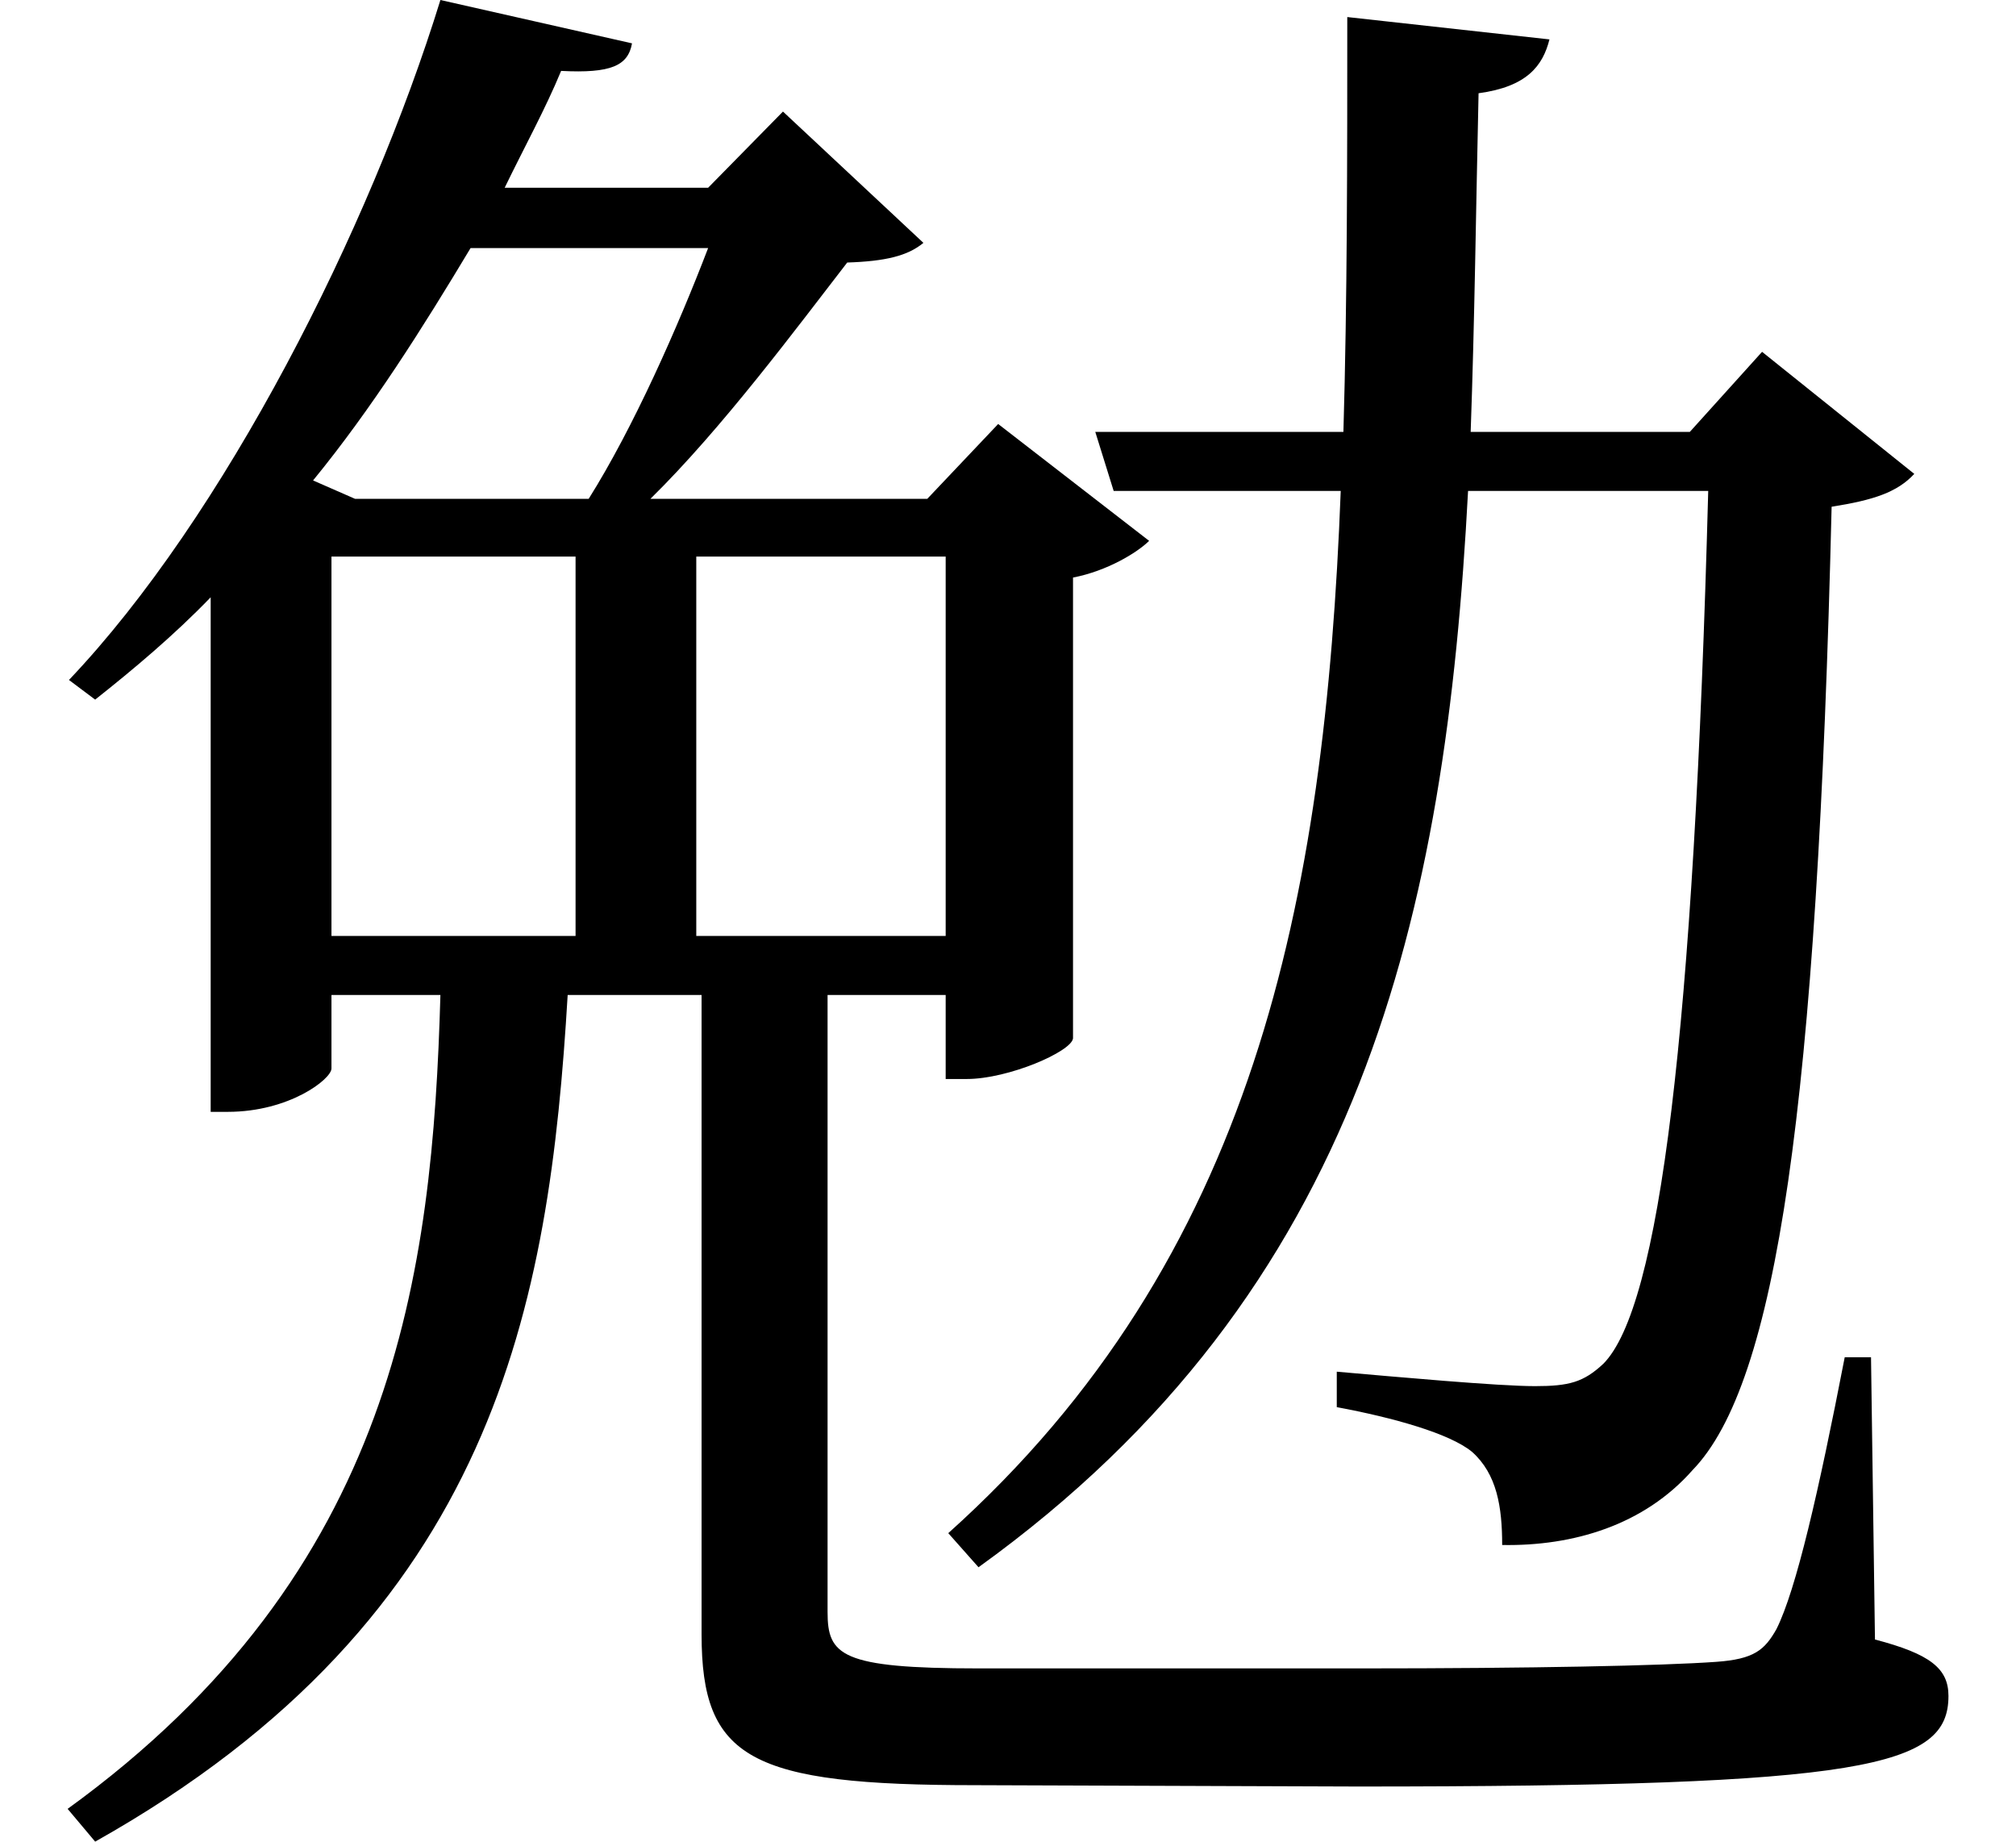 <svg height="21.922" viewBox="0 0 24 21.922" width="24" xmlns="http://www.w3.org/2000/svg">
<path d="M6.953,14.156 L4.172,14.156 L3.672,14.375 C4.375,15.234 4.984,16.203 5.547,17.141 L8.375,17.141 C8.016,16.203 7.484,15 6.953,14.156 Z M5.188,20.094 C4.344,17.359 2.609,13.938 0.766,12 L1.078,11.766 C1.531,12.125 2.016,12.531 2.453,12.984 L2.453,6.859 L2.656,6.859 C3.391,6.859 3.891,7.25 3.891,7.375 L3.891,8.25 L5.188,8.25 C5.094,4.938 4.656,1.391 0.75,-1.438 L1.078,-1.828 C5.859,0.859 6.484,4.578 6.703,8.25 L8.297,8.25 L8.297,0.641 C8.297,-0.844 8.875,-1.156 11.562,-1.156 L16.109,-1.172 C22.172,-1.172 23.141,-0.938 23.141,-0.094 C23.141,0.234 22.922,0.406 22.266,0.578 L22.219,3.938 L21.906,3.938 C21.594,2.328 21.328,1.172 21.094,0.703 C20.953,0.453 20.828,0.344 20.375,0.312 C19.734,0.266 18.172,0.234 16.156,0.234 L11.594,0.234 C9.953,0.234 9.797,0.391 9.797,0.906 L9.797,8.25 L11.203,8.25 L11.203,7.25 L11.453,7.25 C11.953,7.25 12.703,7.578 12.719,7.734 L12.719,13.219 C13.125,13.297 13.484,13.516 13.625,13.656 L11.828,15.047 L10.984,14.156 L7.688,14.156 C8.547,15 9.438,16.203 10.031,16.969 C10.484,16.984 10.75,17.047 10.938,17.203 L9.266,18.766 L8.375,17.859 L5.953,17.859 C6.188,18.344 6.438,18.797 6.625,19.25 C7.219,19.219 7.422,19.312 7.469,19.578 Z M6.797,8.953 L3.891,8.953 L3.891,13.469 L6.797,13.469 Z M8.234,8.953 L8.234,13.469 L11.203,13.469 L11.203,8.953 Z M12.984,14.953 L13.203,14.25 L15.906,14.25 C15.719,9.359 14.875,5.109 11.234,1.844 L11.594,1.438 C16.172,4.734 17.156,9.219 17.422,14.25 L20.281,14.25 C20.109,7.797 19.703,4.531 19.031,3.859 C18.797,3.641 18.625,3.594 18.219,3.594 C17.781,3.594 16.578,3.703 15.859,3.766 L15.859,3.344 C16.531,3.219 17.203,3.031 17.469,2.812 C17.766,2.547 17.828,2.156 17.828,1.703 C18.672,1.688 19.516,1.938 20.094,2.594 C21.094,3.625 21.578,6.906 21.75,14.062 C22.25,14.141 22.531,14.234 22.734,14.453 L20.922,15.906 L20.062,14.953 L17.453,14.953 C17.5,16.266 17.516,17.609 17.547,18.984 C18.125,19.062 18.312,19.312 18.391,19.625 L15.984,19.891 C15.984,18.188 15.984,16.531 15.938,14.953 Z" transform="translate(0.055, 20.094) scale(1, -1)"/>
</svg>